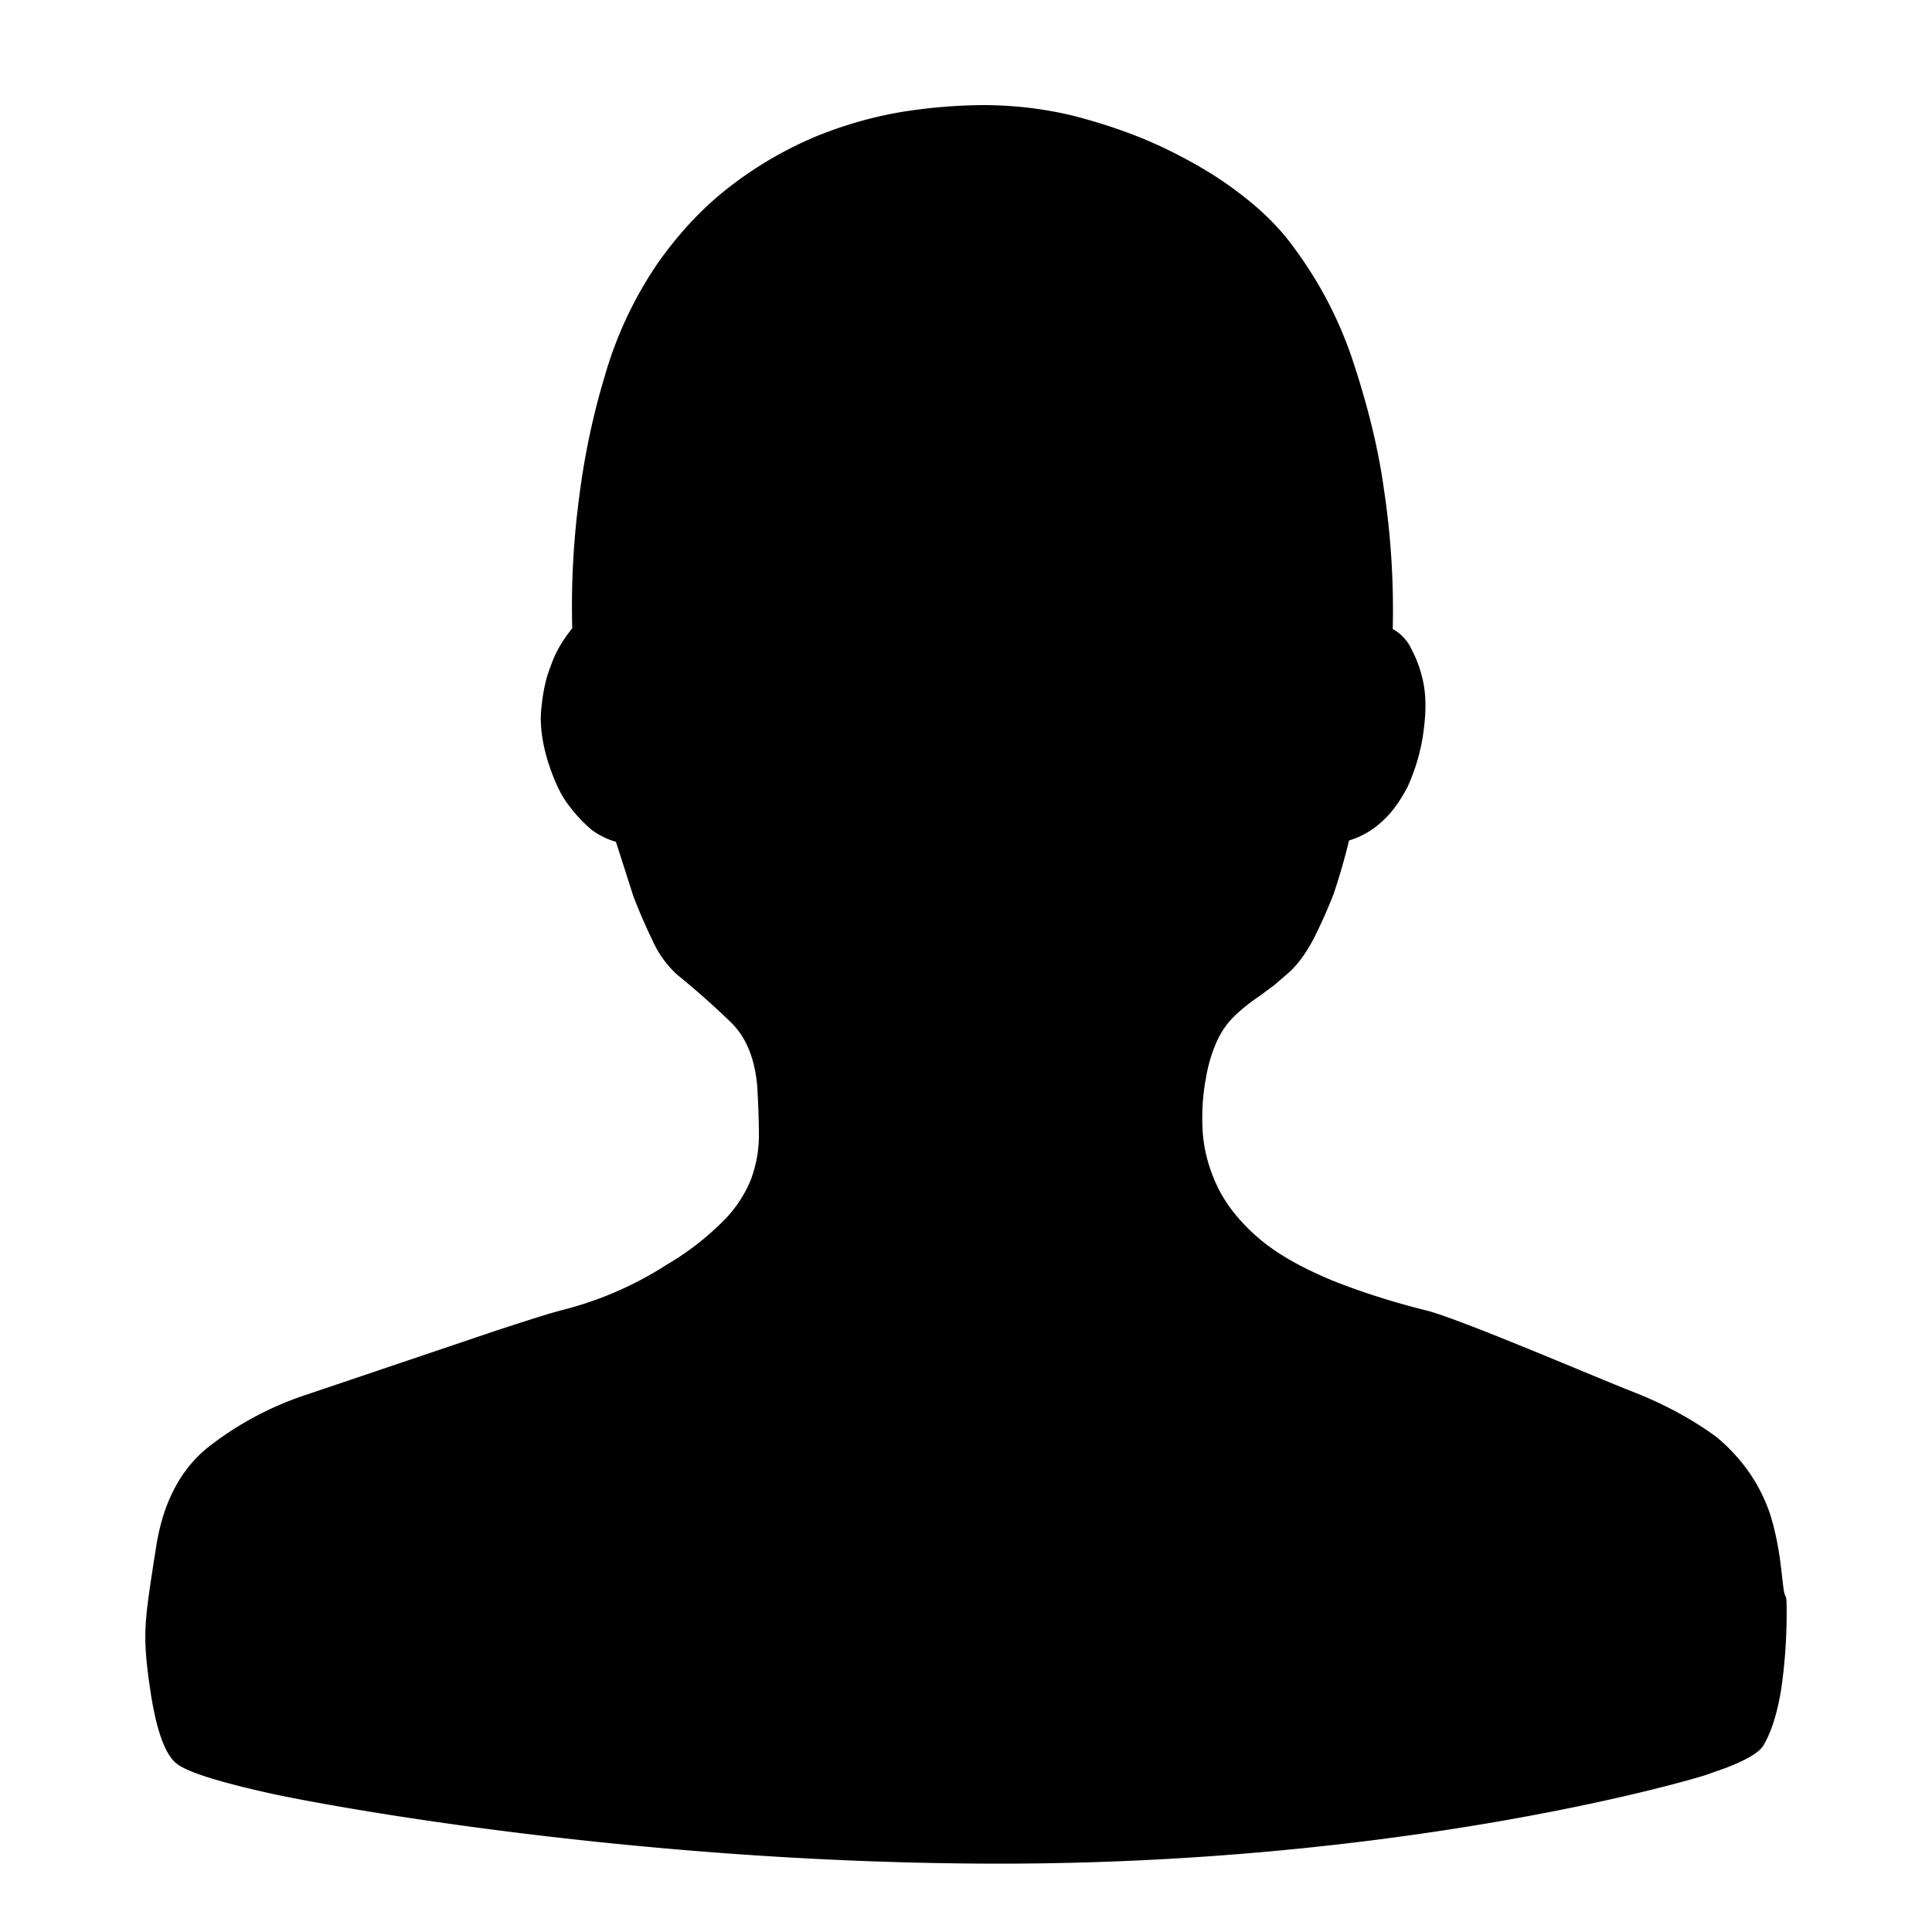 <?xml version="1.0" standalone="no"?>
<!DOCTYPE svg PUBLIC "-//W3C//DTD SVG 1.1//EN" "http://www.w3.org/Graphics/SVG/1.1/DTD/svg11.dtd">
<svg class="icon" version="1.1" viewBox="0 0 1024 1024" fill="currentColor" aria-hidden="true">
  <path d="M520.699 55.702c17.813 0 35.129 2.196 51.409 6.504 16.28 4.391 31.483 9.776 45.775 16.653 14.126 6.877 26.926 14.333 37.821 22.66 11.226 8.326 20.05 16.86 26.968 25.559 15.327 19.76 26.968 41.425 34.714 65.203 7.788 23.737 13.256 45.982 16.114 67.026 3.728 24.482 5.261 49.296 4.681 74.068a23.488 23.488 0 0 1 10.149 11.185c2.32 4.391 4.515 9.818 5.965 16.694 1.45 6.877 1.657 15.079 0.373 25.021-1.243 10.729-4.225 21.127-8.699 30.945-4.143 7.788-8.492 13.753-13.38 18.103a44.781 44.781 0 0 1-17.564 10.149 331.899 331.899 0 0 1-8.285 28.625 265.121 265.121 0 0 1-10.522 23.53c-4.143 7.829-8.492 13.753-13.38 18.103l-7.622 6.545-8.119 6.007c-4.64 3.065-9.031 6.587-13.049 10.481a44.242 44.242 0 0 0-9.196 13.422 78.087 78.087 0 0 0-5.634 19.014c-1.781 9.196-2.32 18.641-1.781 28.252 0.539 9.404 3.065 19.18 7.415 28.583 4.35 9.445 11.392 18.641 21.293 27.382 9.859 8.699 23.198 16.28 39.851 23.198 15.327 6.131 32.353 11.599 50.456 16.073 18.269 4.722 91.55 36.247 108.41 42.751 16.819 6.545 31.98 14.665 45.236 24.441 12.842 10.895 22.204 23.778 27.838 39.892 2.278 6.918 4.184 15.327 5.592 25.269l1.243 10.398c1.45 14.499 2.196 2.9 2.196 17.399s-1.077 28.211-3.024 41.301c-2.196 13.008-5.468 22.784-9.611 29.495-2.568 3.604-9.155 7.374-19.677 11.433l-11.061 3.894c-29.288 8.948-174.524 46.811-373.656 46.811-194.077 0-361.228-31.483-387.823-37.49-26.636-5.965-42.544-11.061-48.136-15.244-6.048-4.432-10.646-16.446-13.877-36.288l-1.326-8.989c-3.273-25.311-1.988-31.69 4.184-71.169 3.77-22.825 13.049-40.182 27.672-51.782 15.742-12.262 33.43-21.624 52.279-27.755l98.592-33.306c11.93-3.935 22.411-7.291 29.66-9.486l6.131-1.74a186.248 186.248 0 0 0 55.924-24.109c10.936-6.379 21.044-14.167 30.033-23.157a66.28 66.28 0 0 0 14.83-22.287c2.693-7.415 4.143-15.037 4.143-23.198 0-7.954-0.331-16.653-0.87-26.098-1.326-14.83-5.965-26.222-14.333-34.176-8.285-7.995-17.523-16.28-28.211-24.979a54.971 54.971 0 0 1-13.008-18.144 295.735 295.735 0 0 1-10.149-23.488l-9.196-28.708a39.851 39.851 0 0 1-13.049-6.504 79.164 79.164 0 0 1-12.096-13.008c-4.35-5.634-7.954-13.629-11.226-24.109-3.024-10.356-4.143-19.967-3.024-28.252 0.829-8.368 2.486-15.534 5.012-21.748 2.361-6.877 6.131-13.215 11.226-19.553-0.621-23.571 0.663-47.142 3.811-70.464a390.391 390.391 0 0 1 13.38-63.049 206.795 206.795 0 0 1 28.211-60.108c11.765-16.653 24.814-30.406 39.23-41.301a202.569 202.569 0 0 1 43.952-25.518c14.499-5.965 29.495-10.356 44.905-13.049a284.591 284.591 0 0 1 43.911-3.811z"/>
</svg>
